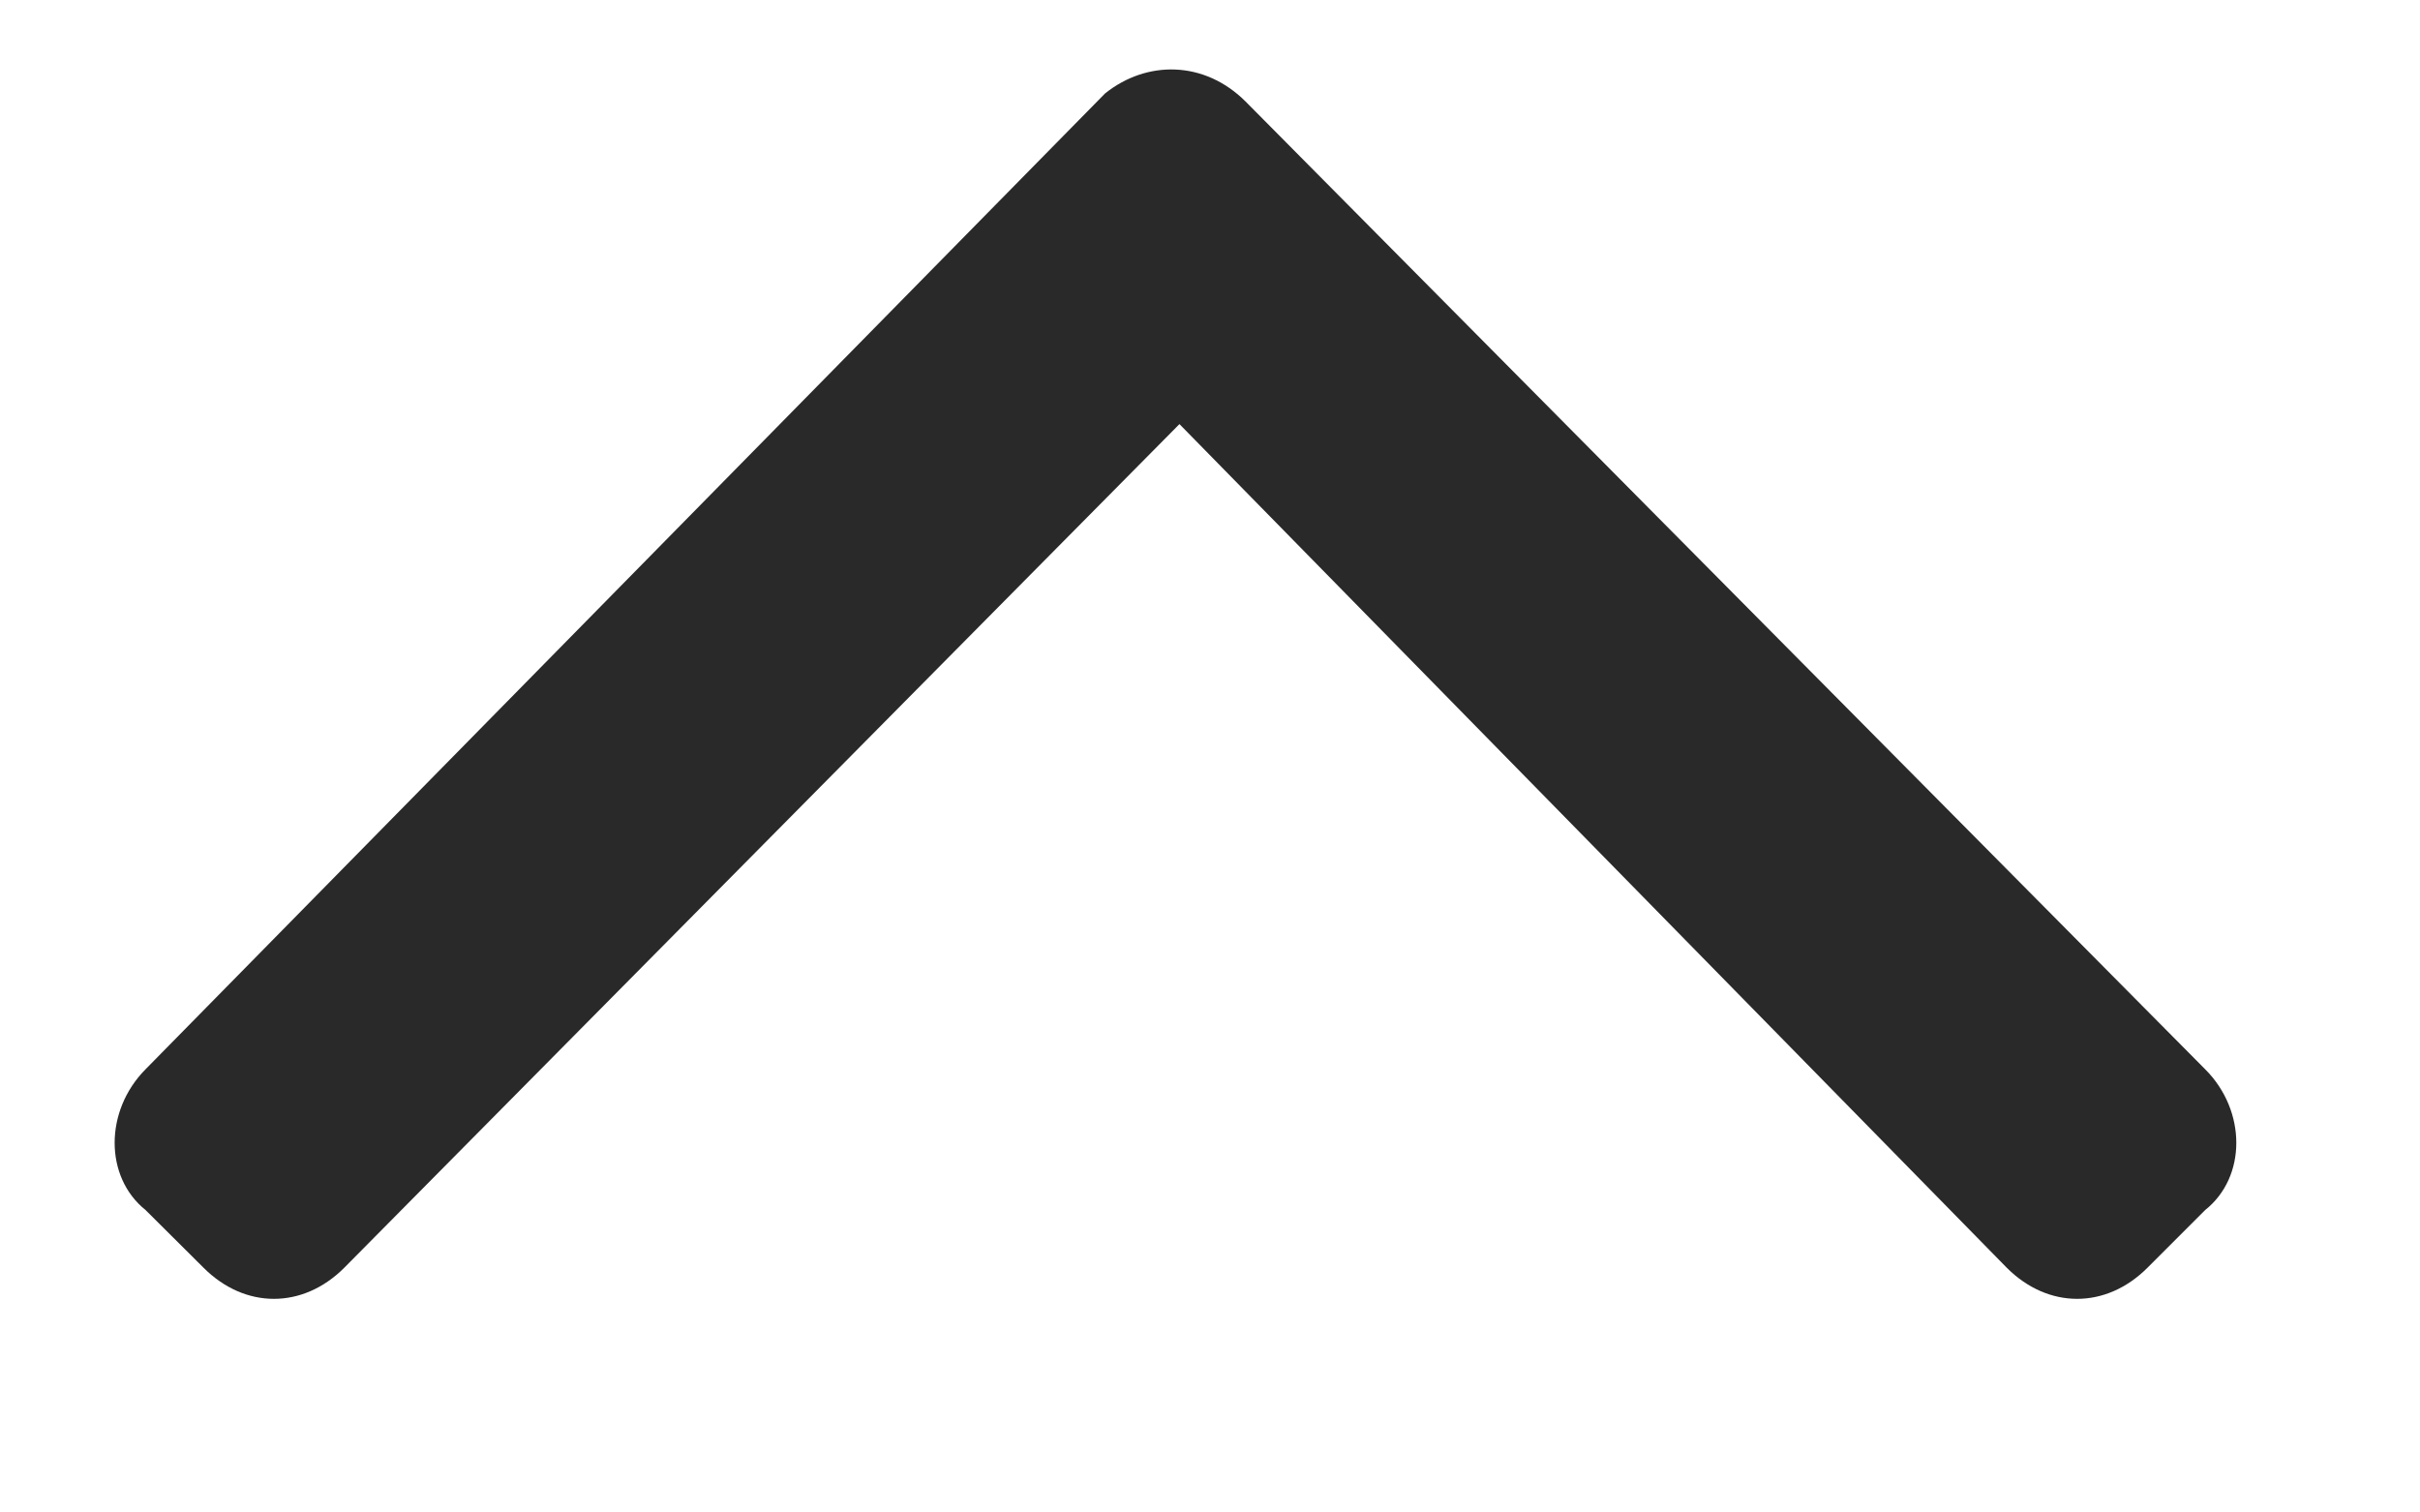 <svg width="8" height="5" viewBox="0 0 8 5" fill="none" xmlns="http://www.w3.org/2000/svg">
<path d="M4.118 0.336C3.981 0.199 3.79 0.199 3.653 0.309L0.481 3.535C0.345 3.672 0.345 3.891 0.481 4L0.673 4.191C0.81 4.328 1.001 4.328 1.138 4.191L3.899 1.402L6.634 4.191C6.771 4.328 6.962 4.328 7.099 4.191L7.29 4C7.427 3.891 7.427 3.672 7.29 3.535L4.118 0.336Z" fill="#292929"/>
</svg>
